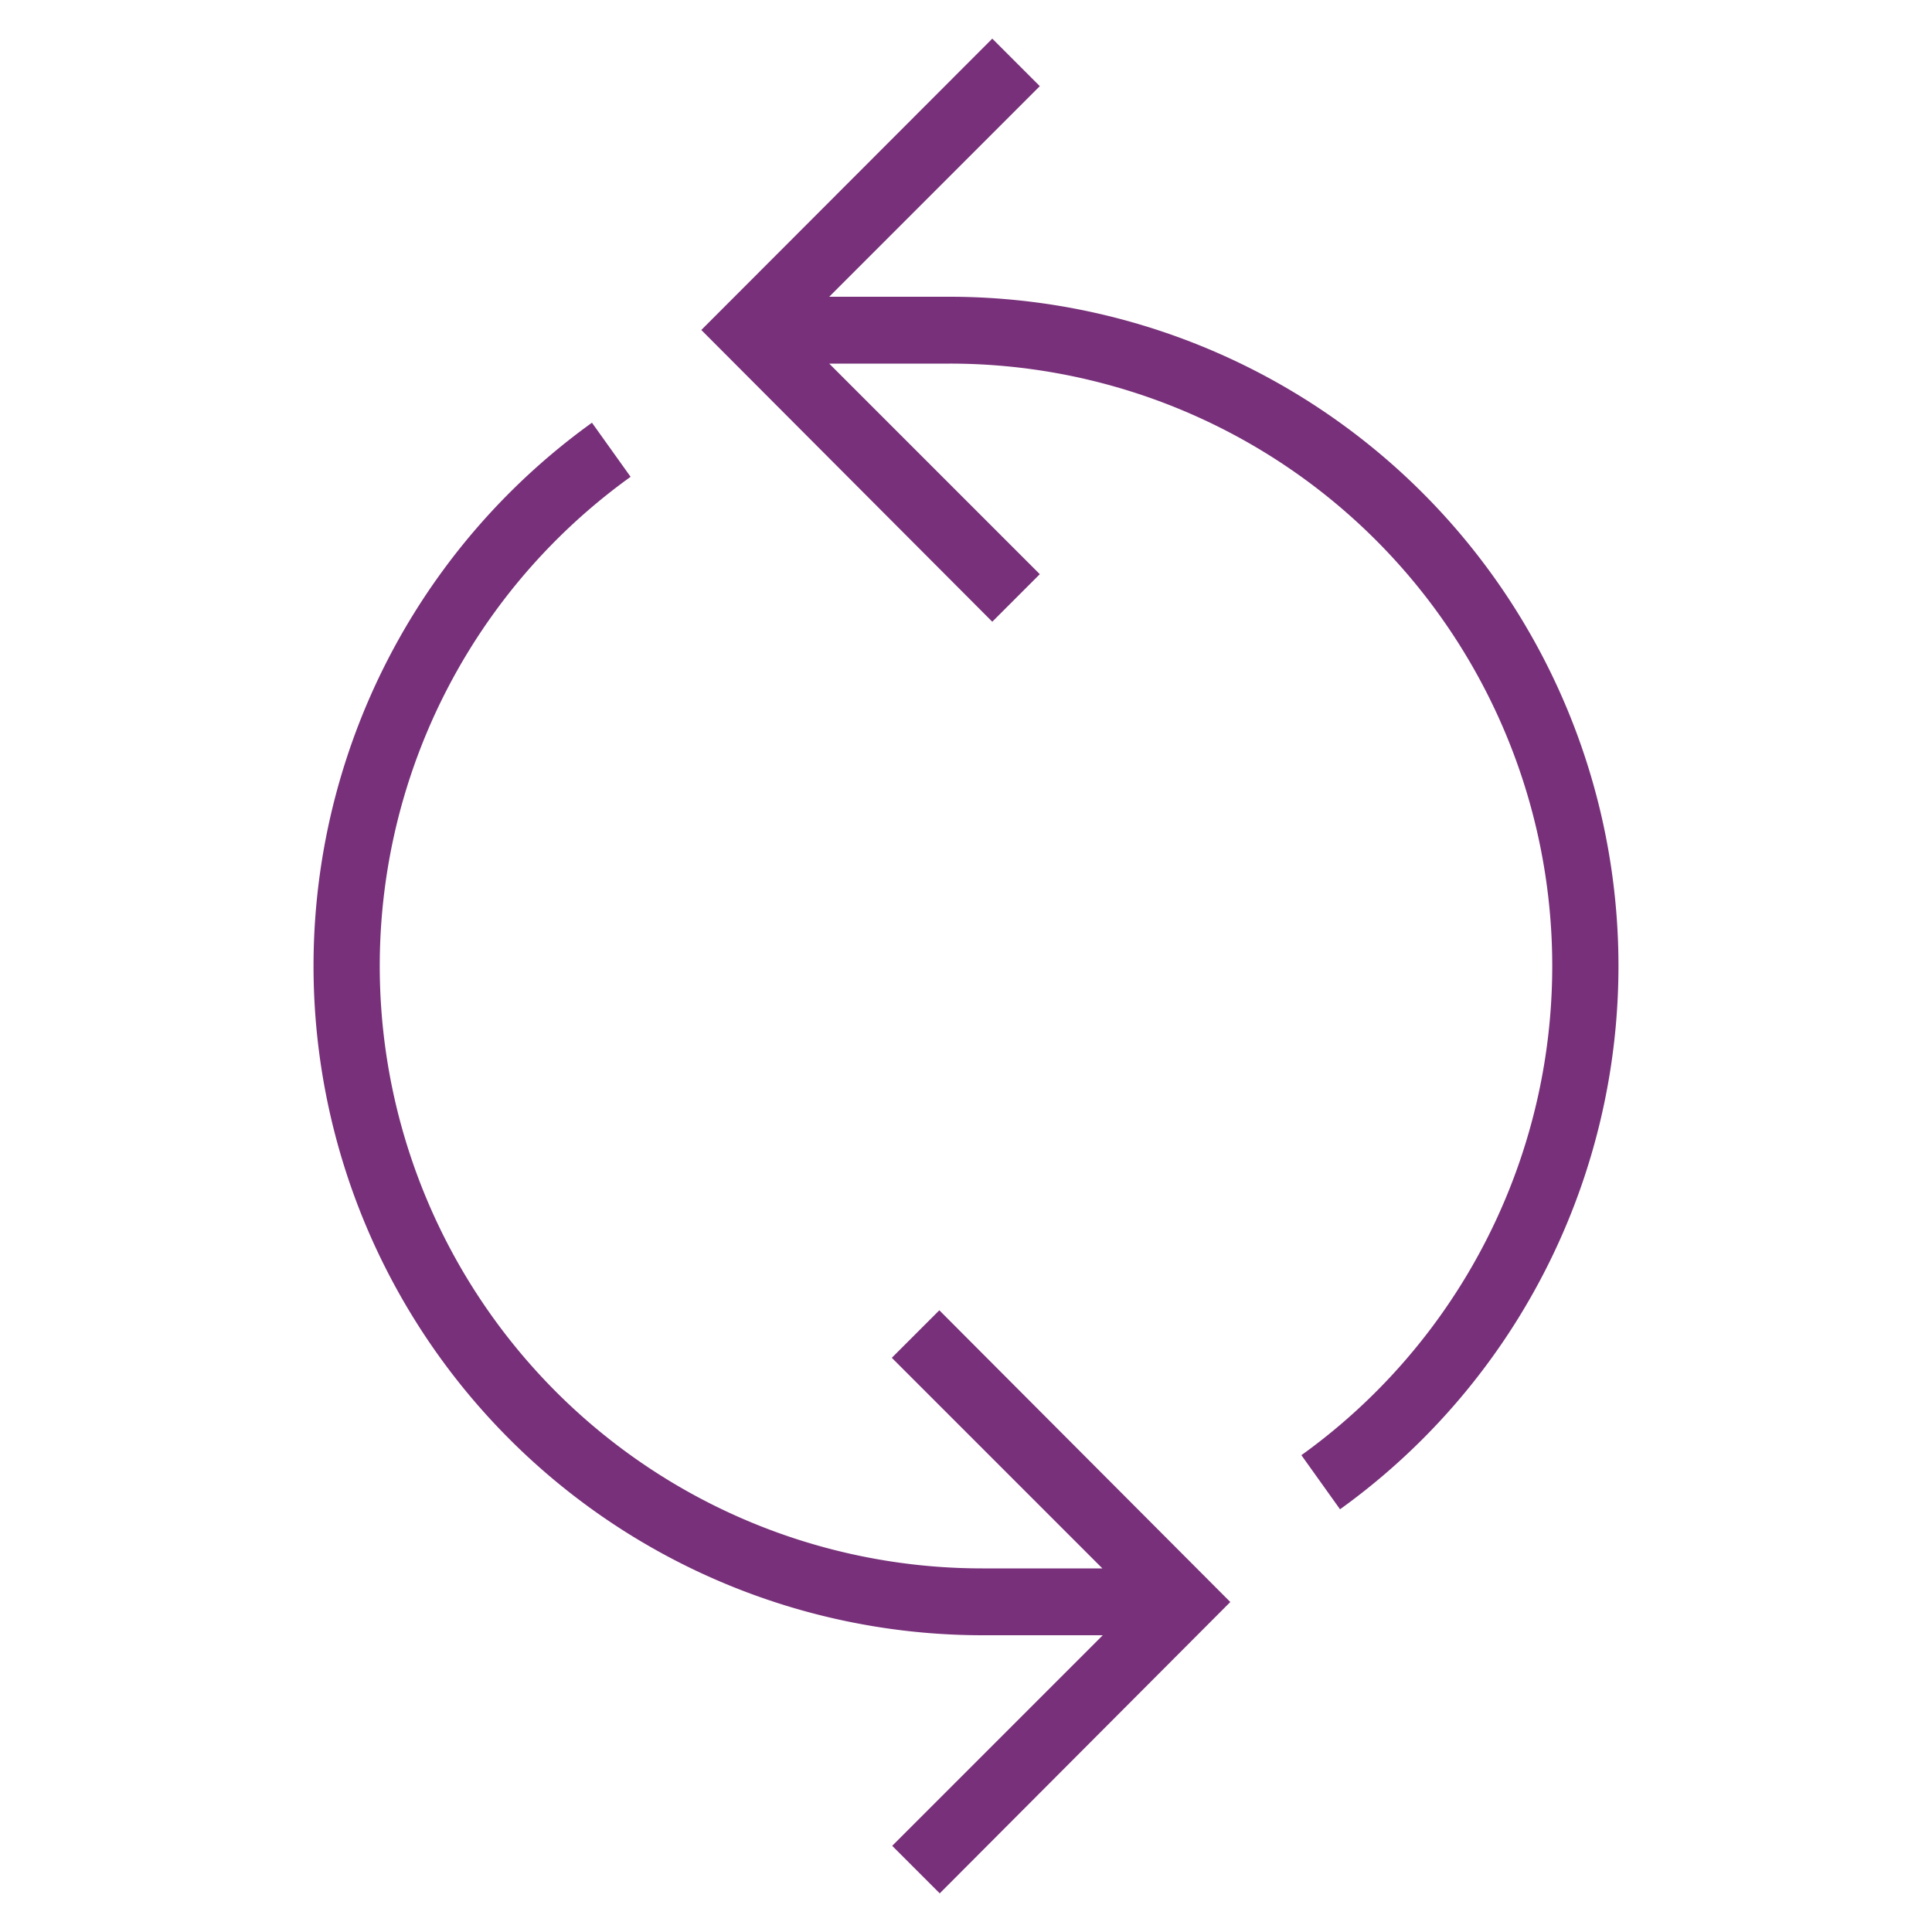<svg id="classbiz" xmlns="http://www.w3.org/2000/svg" viewBox="0 0 50 50">
  <title>arrow_circle2</title>
  <path id="curve28" d="M23.09,47.77l5.45-5.45H25.43A17.32,17.32,0,0,1,15.32,10.94l1,1.4a15.59,15.59,0,0,0,9.1,28.25h3.11l-5.45-5.45,1.23-1.23,7.53,7.55L24.32,49ZM26.91,2.23,21.46,7.68h3.11A17.32,17.32,0,0,1,34.68,39.06l-1-1.4a15.59,15.59,0,0,0-9.1-28.25H21.46l5.45,5.45-1.23,1.23L18.15,8.54,25.68,1Z" fill="#773079"/>
</svg>
